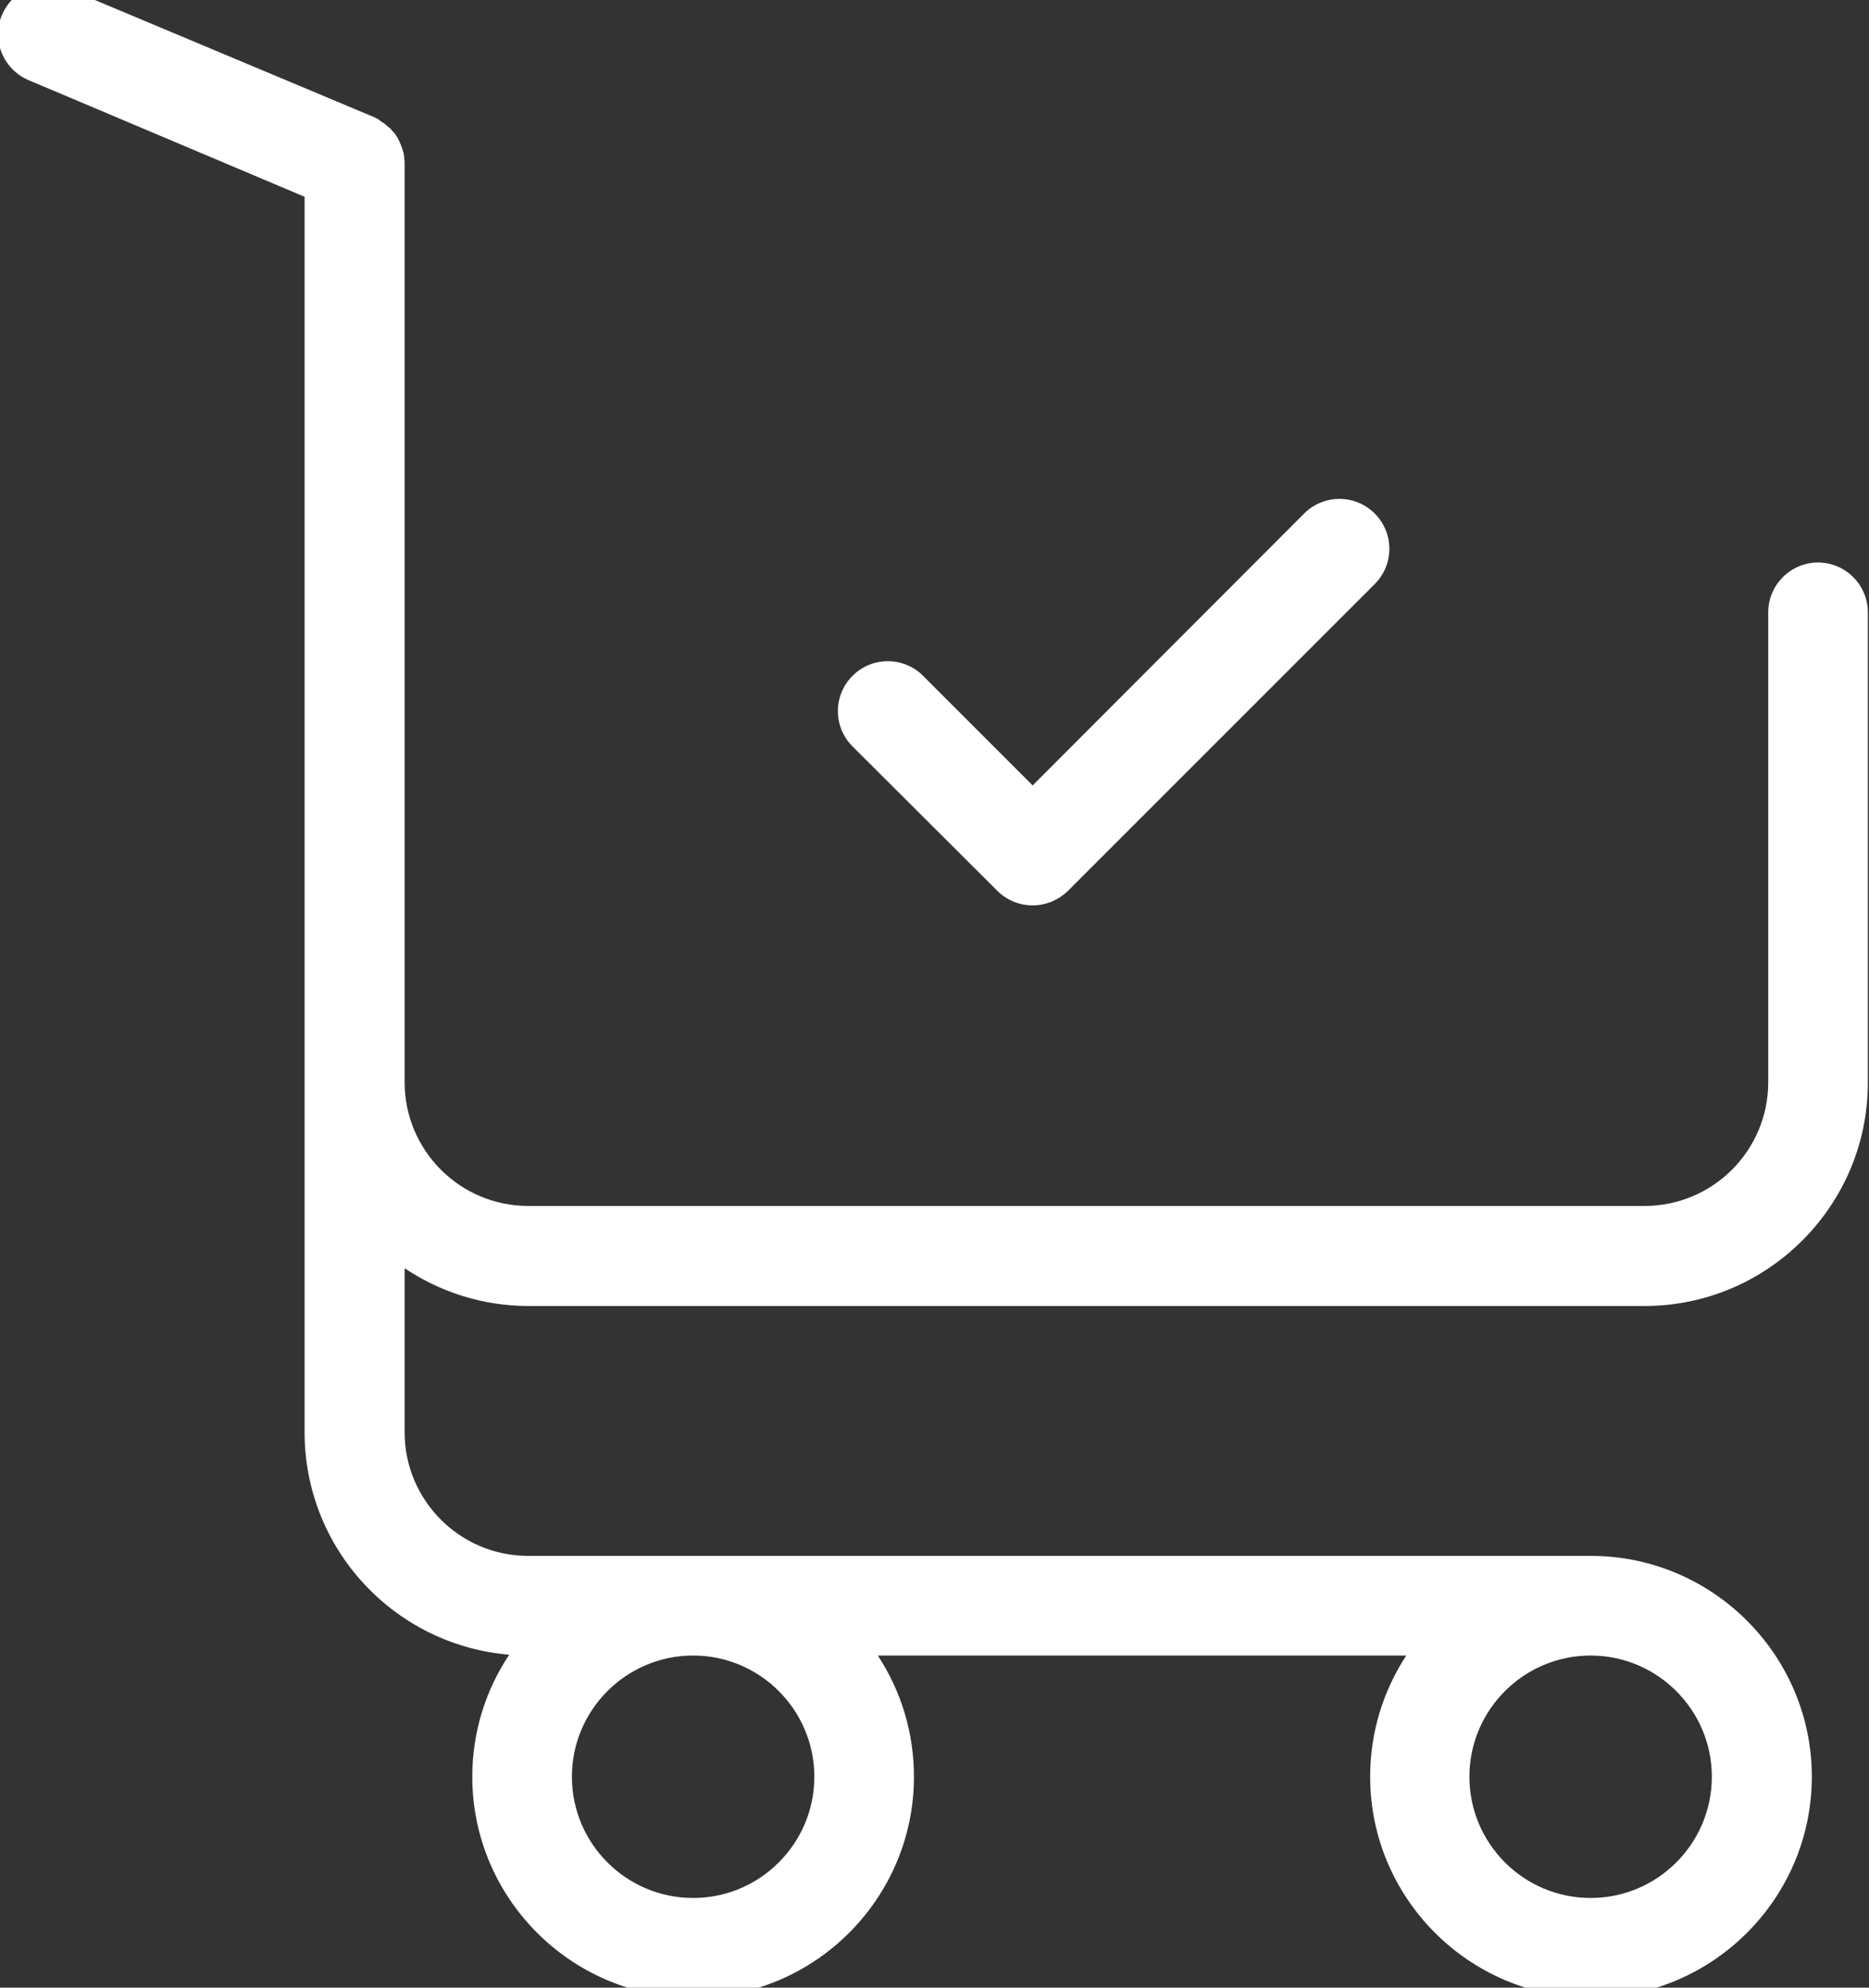 <?xml version="1.0" encoding="utf-8"?>
<!-- Generator: Adobe Illustrator 23.0.2, SVG Export Plug-In . SVG Version: 6.00 Build 0)  -->
<svg version="1.1" id="Слой_1" xmlns="http://www.w3.org/2000/svg" xmlns:xlink="http://www.w3.org/1999/xlink" x="0px" y="0px"
	 viewBox="0 0 360.2 383.04" style="enable-background:new 0 0 360.2 383.04;" xml:space="preserve">
<rect x="0" y="0" width="360.2" height="383.04" fill="#333333" stroke="none"/>
<style type="text/css">
	.st0{clip-path:url(#SVGID_2_);fill:#FFFFFF;}
	.st1{clip-path:url(#SVGID_4_);fill:#FFFFFF;}
</style>
<g>
	<g>
		<g>
			<g>
				<defs>
					<rect id="SVGID_1_" x="-0.38" y="-2.88" width="360.96" height="388.8"/>
				</defs>
				<clipPath id="SVGID_2_">
					<use xlink:href="#SVGID_1_"  style="overflow:visible;"/>
				</clipPath>
				<path class="st0" d="M192.22,171.68c1.84,1.84,4.32,2.8,6.8,2.8s4.88-0.96,6.8-2.8l59.12-59.12c3.76-3.76,3.76-9.84,0-13.6
					s-9.84-3.76-13.6,0l-52.32,52.4l-21.12-21.12c-3.76-3.76-9.84-3.76-13.6,0c-3.76,3.76-3.76,9.84,0,13.6L192.22,171.68z"/>
			</g>
		</g>
		<g>
			<g>
				<defs>
					<rect id="SVGID_3_" x="-0.38" y="-2.88" width="360.96" height="388.8"/>
				</defs>
				<clipPath id="SVGID_4_">
					<use xlink:href="#SVGID_3_"  style="overflow:visible;"/>
				</clipPath>
				<path class="st1" d="M101.82,251.68h215.12c23.76,0,43.04-19.36,43.04-43.04V118c0-5.28-4.32-9.6-9.6-9.6s-9.6,4.32-9.6,9.6
					v90.56c0,13.2-10.72,23.84-23.84,23.84H101.82c-13.2,0-23.84-10.72-23.84-23.84V31.6c0-0.32,0-0.72-0.08-1.04v-0.24
					c0-0.24-0.08-0.48-0.08-0.64s-0.08-0.4-0.16-0.56c0-0.08-0.08-0.24-0.08-0.32c-0.08-0.24-0.16-0.4-0.24-0.64
					c0-0.08-0.08-0.16-0.08-0.24c-0.08-0.16-0.16-0.4-0.24-0.56c-0.08-0.08-0.08-0.24-0.16-0.32l-0.24-0.48
					c-0.08-0.16-0.16-0.24-0.24-0.4c-0.08-0.08-0.16-0.24-0.24-0.32c-0.08-0.16-0.24-0.32-0.32-0.4l-0.24-0.24
					c-0.16-0.16-0.24-0.32-0.4-0.48c-0.08-0.08-0.16-0.16-0.24-0.16c-0.16-0.16-0.32-0.32-0.48-0.4l-0.24-0.24
					c-0.16-0.08-0.32-0.24-0.48-0.32c-0.16-0.16-0.4-0.24-0.56-0.4c-0.08,0-0.16-0.08-0.16-0.16l-0.96-0.48L12.94-2.24
					C8.06-4.32,2.46-2,0.38,2.88C-1.7,7.68,0.62,13.36,5.5,15.44l53.2,22.48V276c0,22.56,17.36,41.04,39.44,42.88
					c-4.48,6.72-7.12,14.8-7.12,23.52c0,23.44,19.12,42.56,42.56,42.56s42.56-19.12,42.56-42.56c0-8.64-2.56-16.64-6.96-23.36
					h101.84c-4.4,6.72-6.96,14.72-6.96,23.36c0,23.44,19.12,42.56,42.56,42.56s42.56-19.12,42.56-42.56s-19.12-42.56-42.56-42.56
					h-204.8c-13.2,0-23.84-10.72-23.84-23.84v-31.6C84.78,248.96,93.02,251.68,101.82,251.68L101.82,251.68z M156.94,342.4
					c0,12.88-10.48,23.36-23.36,23.36s-23.36-10.48-23.36-23.36s10.48-23.36,23.36-23.36C146.46,319.04,156.94,329.52,156.94,342.4
					L156.94,342.4z M329.91,342.4c0,12.88-10.48,23.36-23.36,23.36s-23.36-10.48-23.36-23.36s10.48-23.36,23.36-23.36
					C319.42,319.04,329.91,329.52,329.91,342.4L329.91,342.4z"/>
			</g>
		</g>
	</g>
</g>
</svg>
